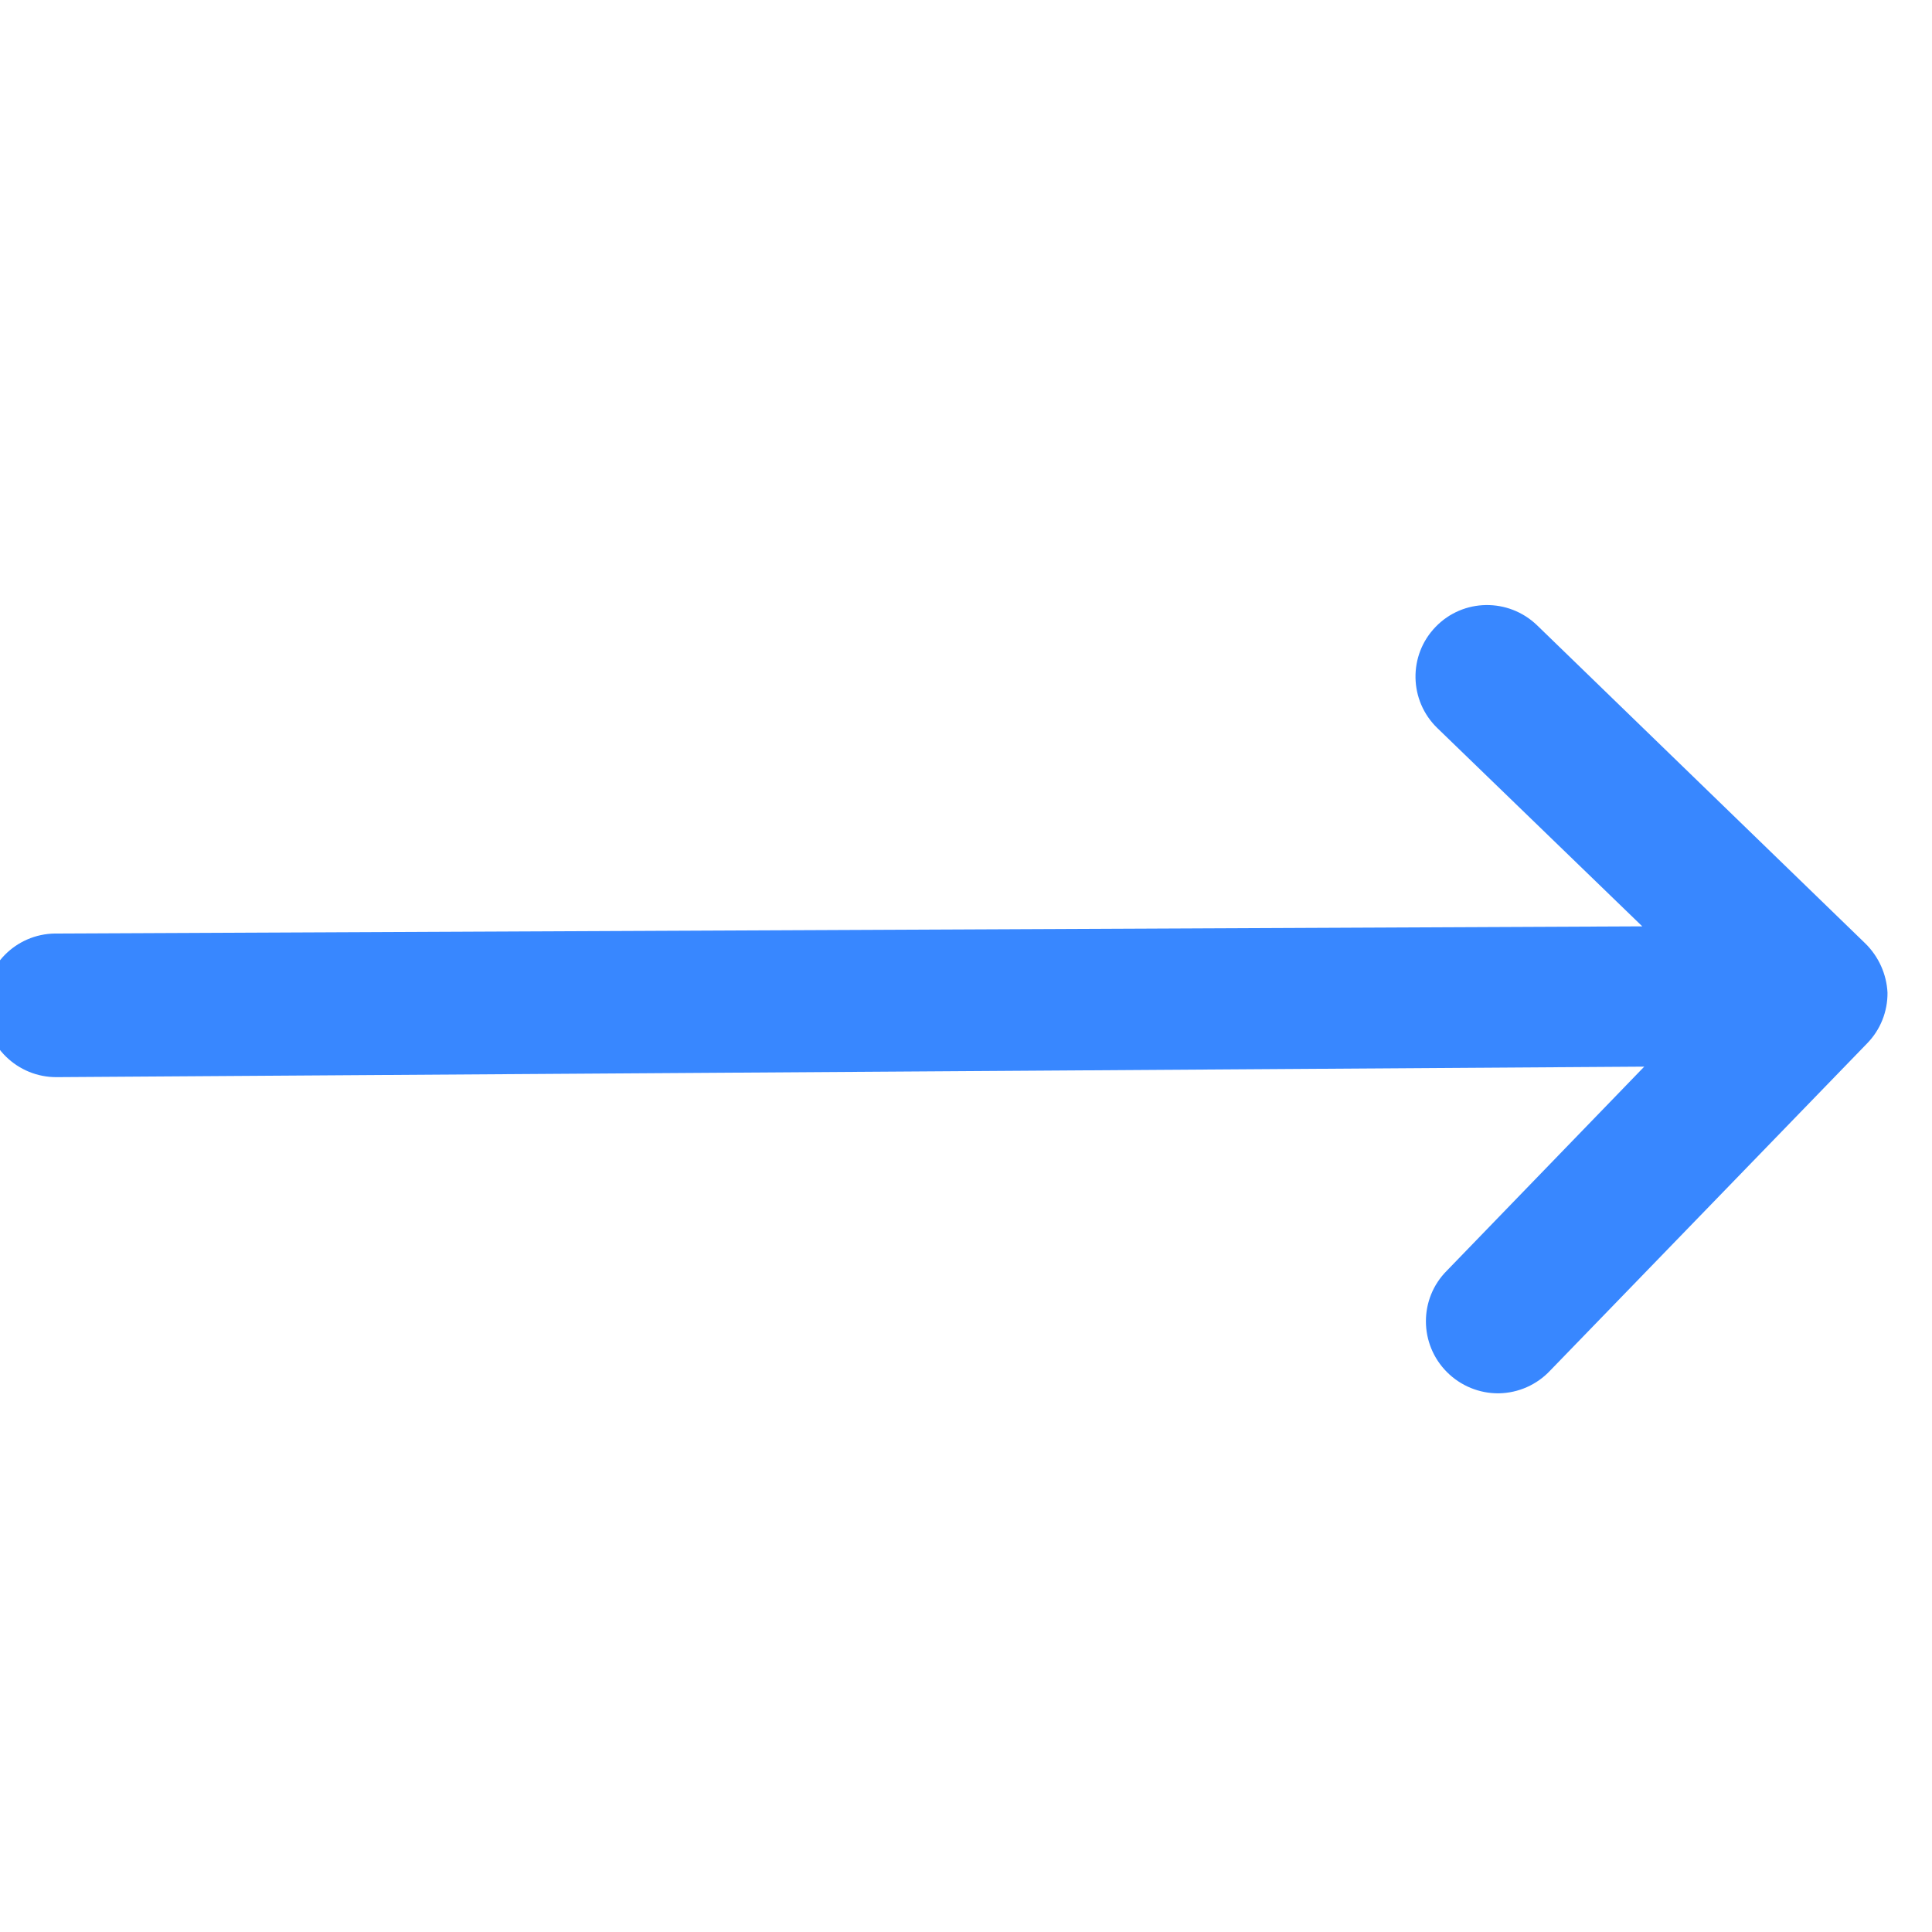 <?xml version="1.0" encoding="UTF-8"?>
<svg width="16px" height="16px" viewBox="0 0 16 16" version="1.1" xmlns="http://www.w3.org/2000/svg" xmlns:xlink="http://www.w3.org/1999/xlink">
    <!-- Generator: Sketch 55.2 (78181) - https://sketchapp.com -->
    <title>icon-navigation-arrow-right-16_icon_accent-02</title>
    <desc>Created with Sketch.</desc>
    <g id="icon-navigation-arrow-right-16_icon_accent-02" stroke="none" stroke-width="1" fill="none" fill-rule="evenodd">
        <path d="M13.509,6.873 L13.449,3.098 C13.447,2.942 13.383,2.793 13.271,2.683 C13.157,2.58 13.008,2.524 12.855,2.525 L9.068,2.584 C8.739,2.59 8.477,2.86 8.483,3.187 C8.488,3.515 8.759,3.776 9.087,3.77 L11.447,3.731 L2.195,13.067 C1.965,13.302 1.969,13.678 2.205,13.907 C2.44,14.136 2.817,14.132 3.047,13.897 L12.28,4.541 L12.319,6.892 C12.319,7.22 12.586,7.485 12.914,7.485 C13.075,7.485 13.23,7.42 13.342,7.305 C13.454,7.189 13.514,7.033 13.509,6.873 Z" id="icon-color" fill="#3887FF" transform="translate(7.767, 8.301) rotate(45) translate(-7.767, -8.301) "></path>
    </g>
</svg>